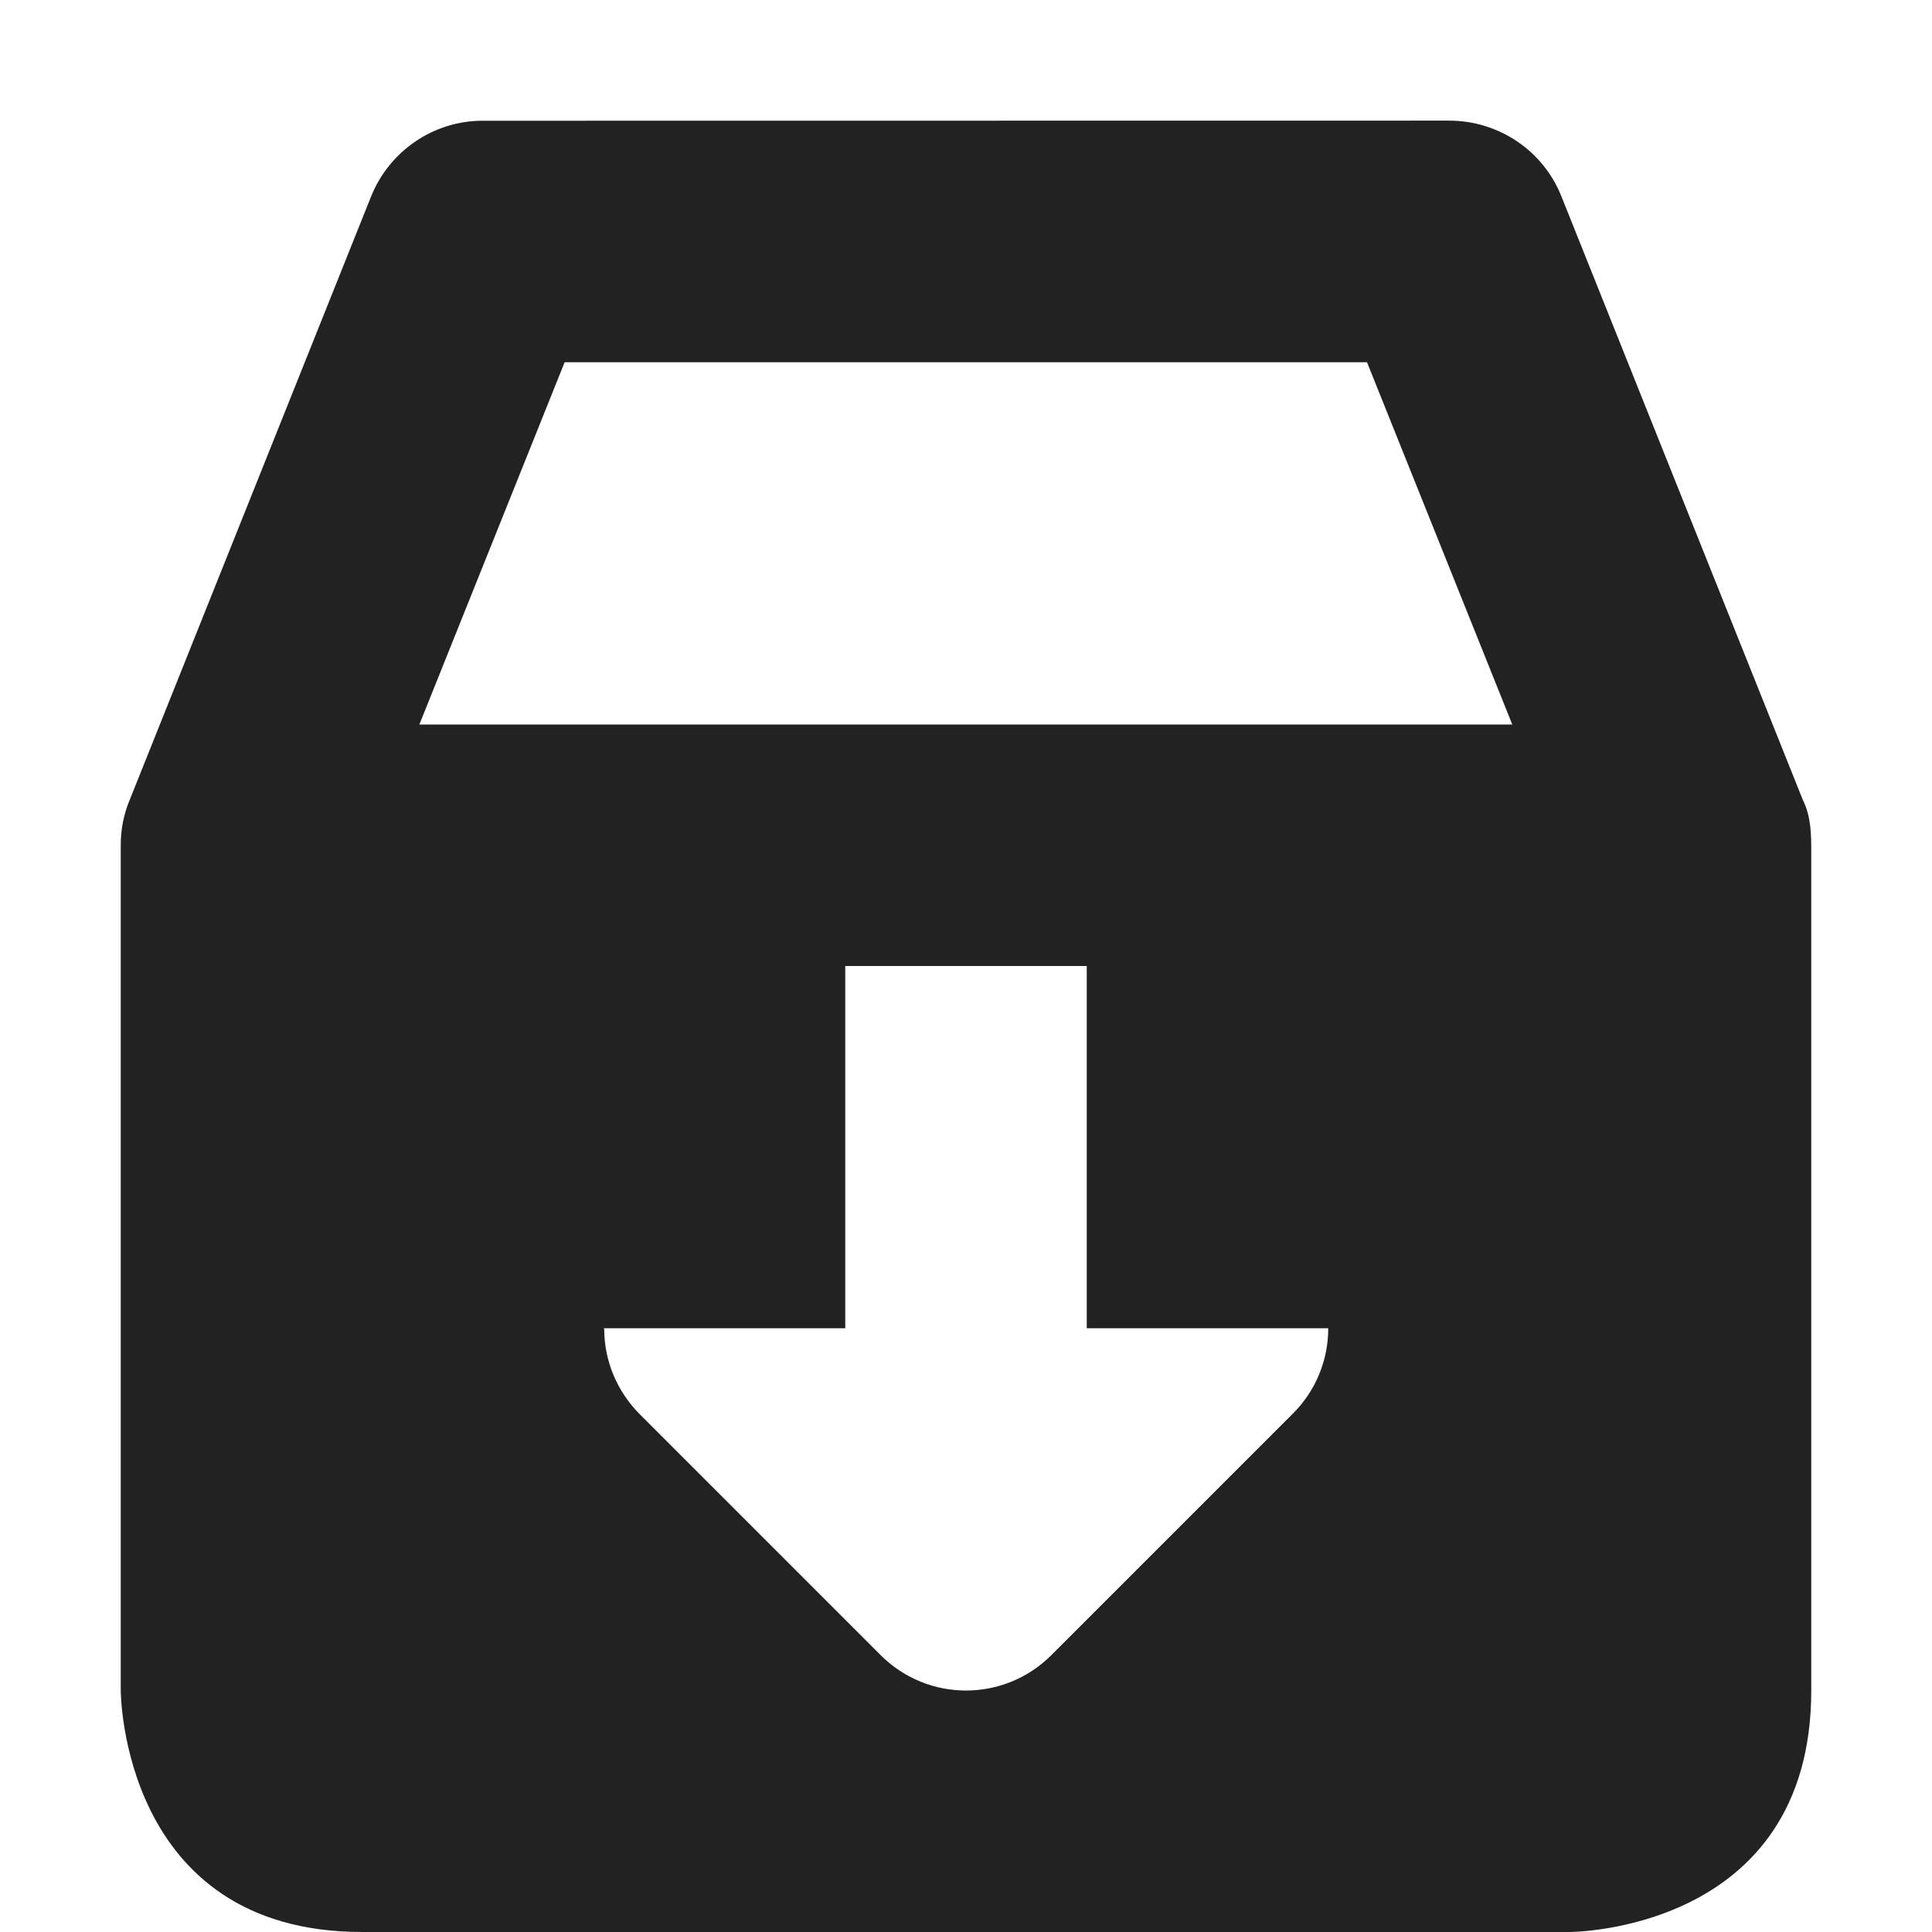 <?xml version="1.0" encoding="UTF-8"?>
<svg xmlns="http://www.w3.org/2000/svg" height="16px" viewBox="0 0 16 16" width="16px"><path d="m 3.996 1 c -0.406 0 -0.77 0.25 -0.922 0.625 l -2 5 c -0.051 0.121 -0.074 0.246 -0.074 0.375 v 7 s 0 2 2 2 h 10 s 2 0 2 -2 v -6.938 c 0 -0.148 0 -0.297 -0.07 -0.438 l -2 -5 c -0.152 -0.379 -0.52 -0.625 -0.93 -0.625 z m 0.68 2 h 6.645 l 1.203 3 h -9.051 z m 2.324 5 h 2 v 3 h 2 c 0 0.266 -0.105 0.52 -0.293 0.707 l -2 2 c -0.391 0.391 -1.023 0.391 -1.414 0 l -2 -2 c -0.184 -0.188 -0.289 -0.438 -0.289 -0.699 l -0.004 -0.008 h 2 z m 0 0" fill="#222222"/></svg>
